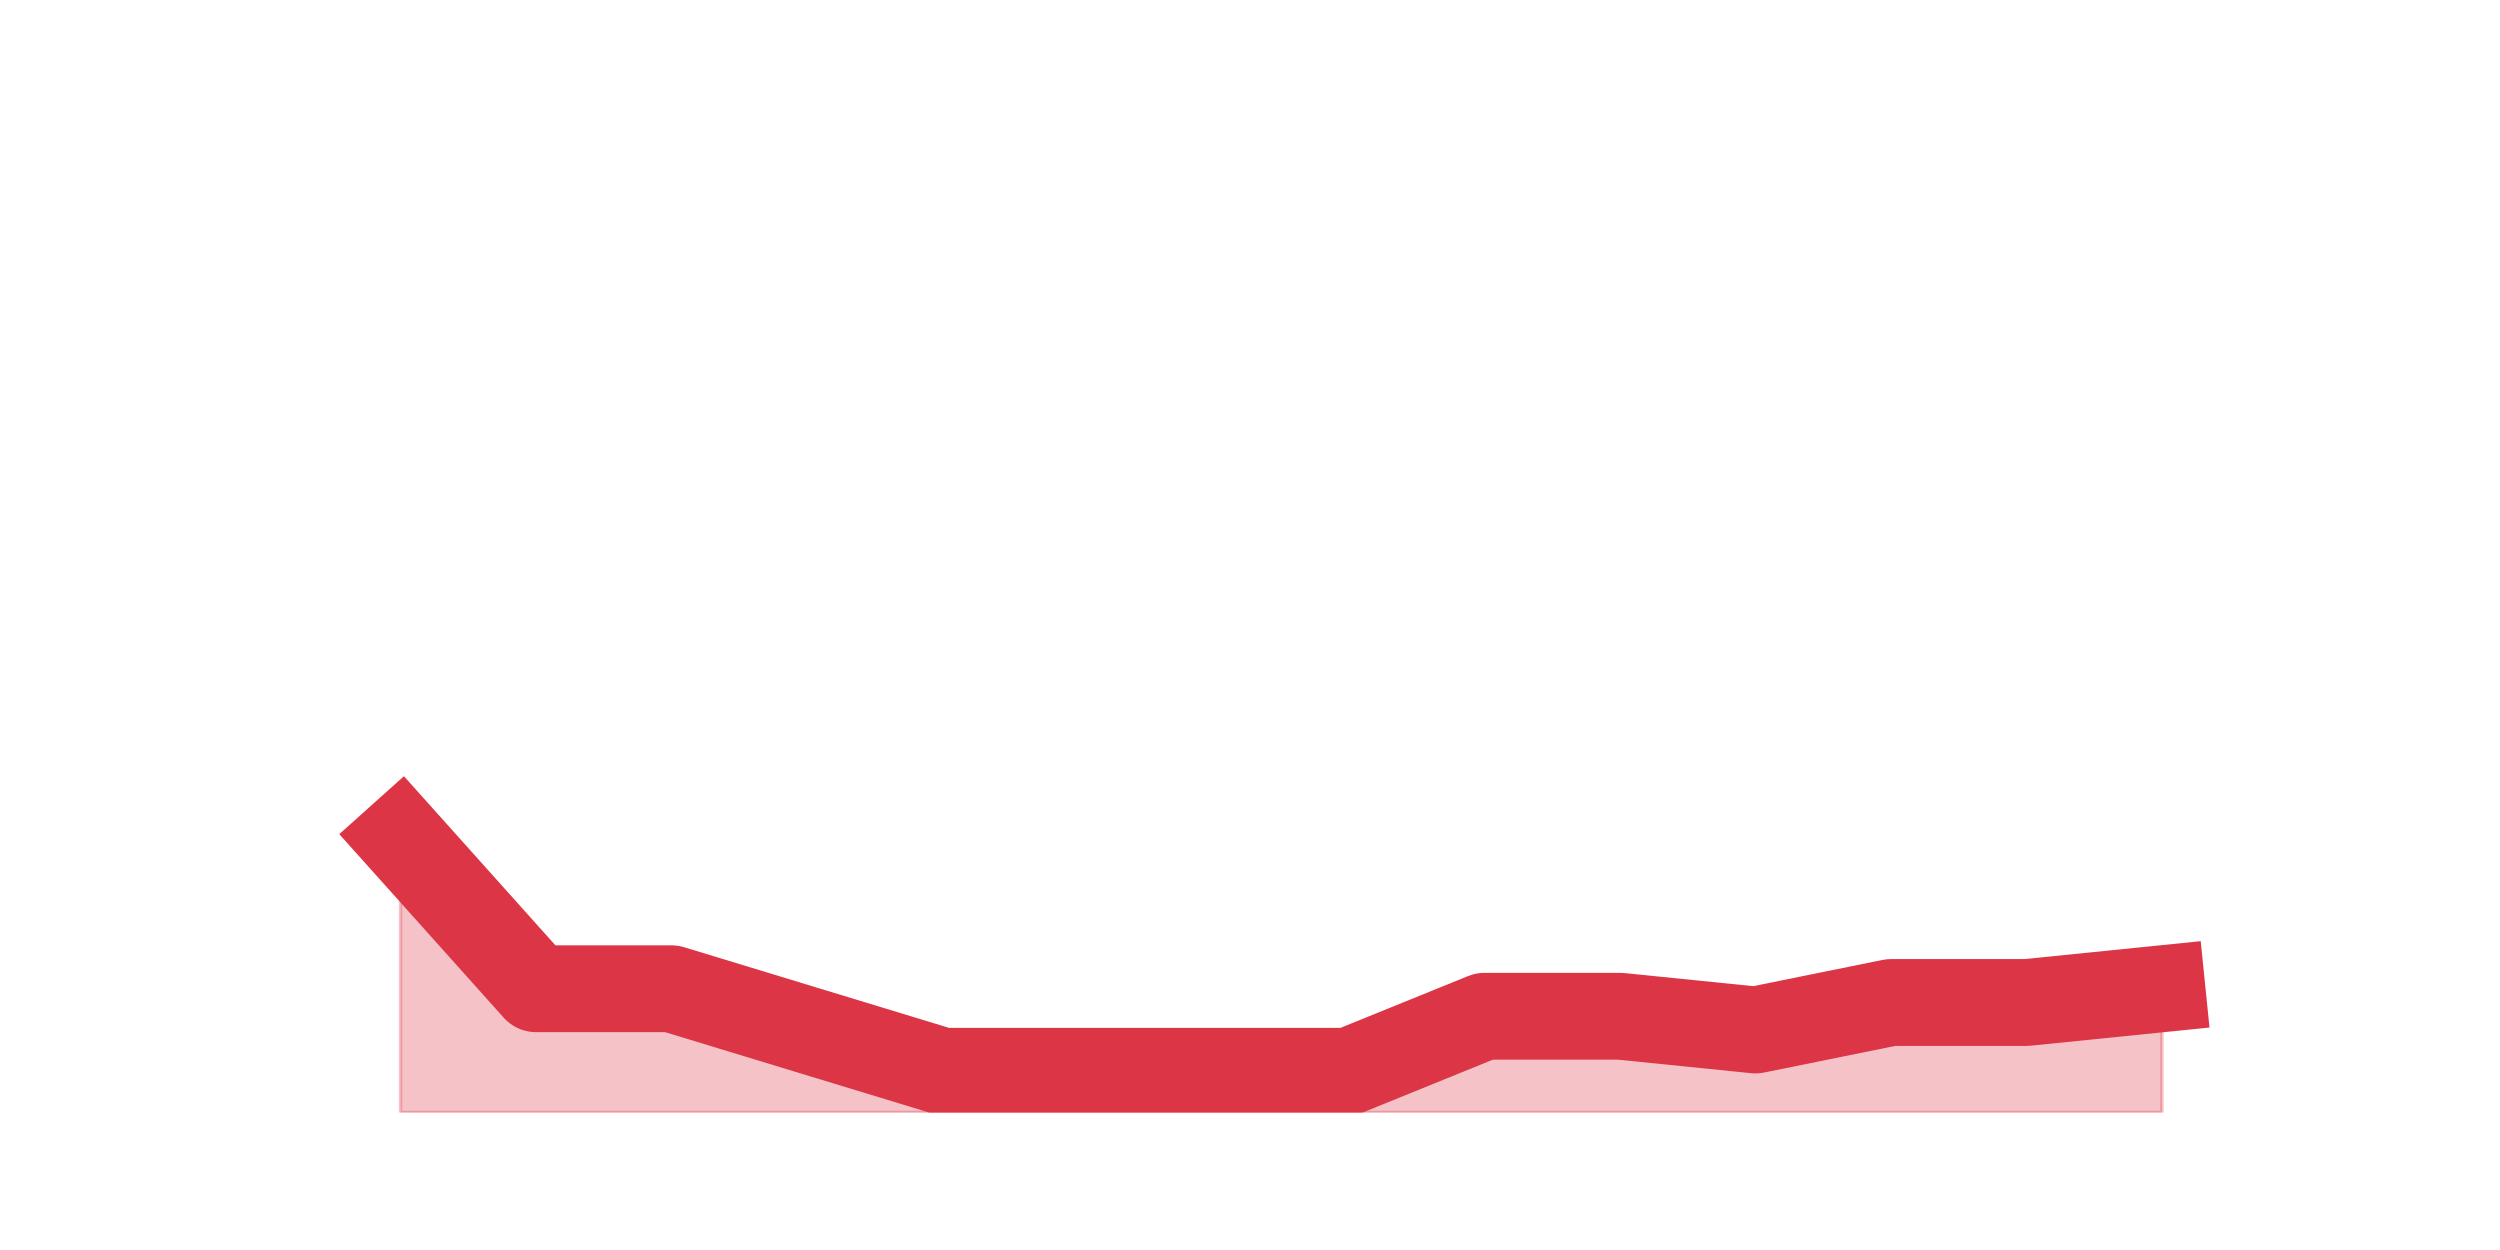 <?xml version="1.0" encoding="utf-8" standalone="no"?>
<!DOCTYPE svg PUBLIC "-//W3C//DTD SVG 1.1//EN"
  "http://www.w3.org/Graphics/SVG/1.1/DTD/svg11.dtd">
<svg height="360pt" version="1.1" viewBox="0 0 720 360" width="720pt" xmlns="http://www.w3.org/2000/svg" xmlns:xlink="http://www.w3.org/1999/xlink">
 <defs>
  <style type="text/css">*{stroke-linecap:butt;stroke-linejoin:round;}</style>
 </defs>
 <g id="figure_1">
  <g id="patch_1">
   <path d="M 0 360 
L 720 360 
L 720 0 
L 0 0 
z
" style="fill:none;"/>
  </g>
  <g id="axes_1">
   <g id="matplotlib.axis_1"/>
   <g id="matplotlib.axis_2"/>
   <g id="PolyCollection_1">
    <defs>
     <path d="M 115.364 -118.8 
L 115.364 -39.6 
L 154.385 -39.6 
L 193.406 -39.6 
L 232.427 -39.6 
L 271.448 -39.6 
L 310.469 -39.6 
L 349.49 -39.6 
L 388.51 -39.6 
L 427.531 -39.6 
L 466.552 -39.6 
L 505.573 -39.6 
L 544.594 -39.6 
L 583.615 -39.6 
L 622.636 -39.6 
L 622.636 -75.24 
L 622.636 -75.24 
L 583.615 -71.28 
L 544.594 -71.28 
L 505.573 -63.36 
L 466.552 -67.32 
L 427.531 -67.32 
L 388.51 -51.48 
L 349.49 -51.48 
L 310.469 -51.48 
L 271.448 -51.48 
L 232.427 -63.36 
L 193.406 -75.24 
L 154.385 -75.24 
L 115.364 -118.8 
z
" id="m1ee93abac7" style="stroke:#dc3545;stroke-opacity:0.3;"/>
    </defs>
    <g clip-path="url(#pd4223e550b)">
     <use style="fill:#dc3545;fill-opacity:0.3;stroke:#dc3545;stroke-opacity:0.3;" x="0" xlink:href="#m1ee93abac7" y="360"/>
    </g>
   </g>
   <g id="line2d_1">
    <path clip-path="url(#pd4223e550b)" d="M 115.364 241.2 
L 154.385 284.76 
L 193.406 284.76 
L 232.427 296.64 
L 271.448 308.52 
L 310.469 308.52 
L 349.49 308.52 
L 388.51 308.52 
L 427.531 292.68 
L 466.552 292.68 
L 505.573 296.64 
L 544.594 288.72 
L 583.615 288.72 
L 622.636 284.76 
" style="fill:none;stroke:#dc3545;stroke-linecap:square;stroke-width:25;"/>
   </g>
  </g>
 </g>
 <defs>
  <clipPath id="pd4223e550b">
   <rect height="277.2" width="558" x="90" y="43.2"/>
  </clipPath>
 </defs>
</svg>
